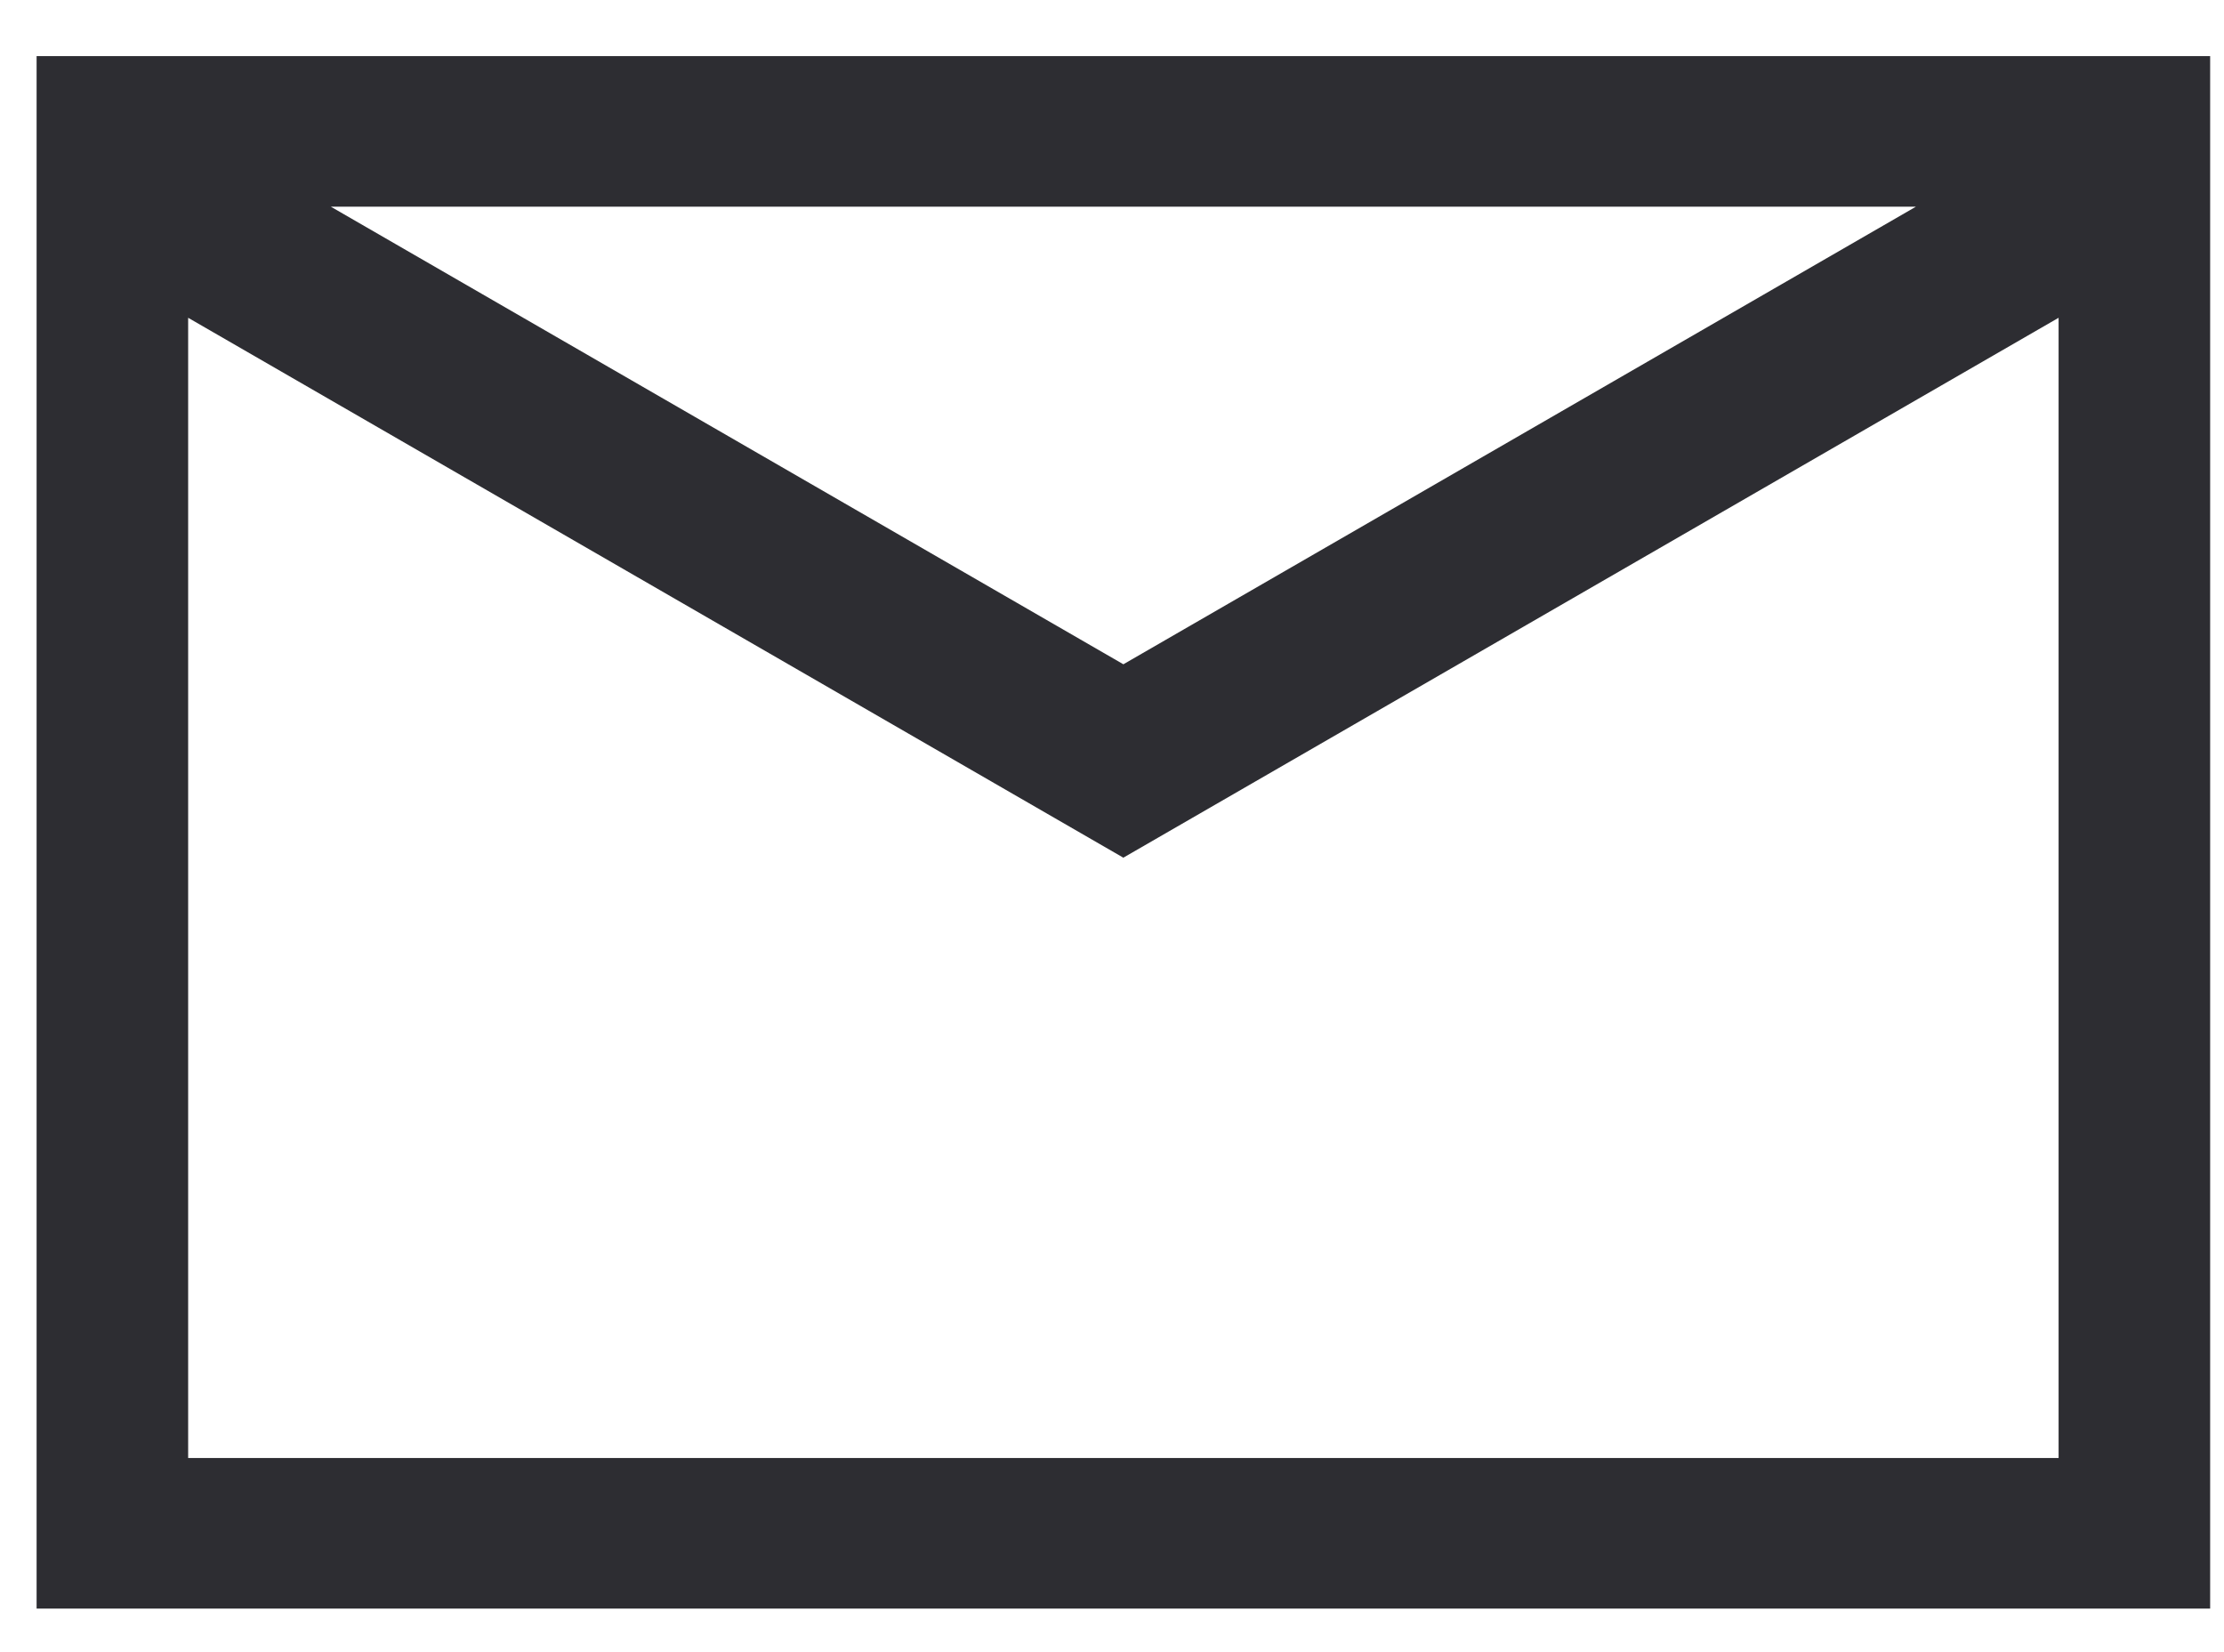 <svg width="35" height="26" viewBox="0 0 35 26" fill="none" xmlns="http://www.w3.org/2000/svg">
<path fill-rule="evenodd" clip-rule="evenodd" d="M0.576 0.883H34.782V25.315H0.576V0.883ZM30.151 3.253H5.207L17.679 10.454L30.151 3.253ZM2.961 5.001V22.945H32.397V5.001L17.683 13.495L17.681 13.499L17.679 13.498L17.677 13.499L17.674 13.495L2.961 5.001Z" fill="#2D2D32"/>
</svg>
